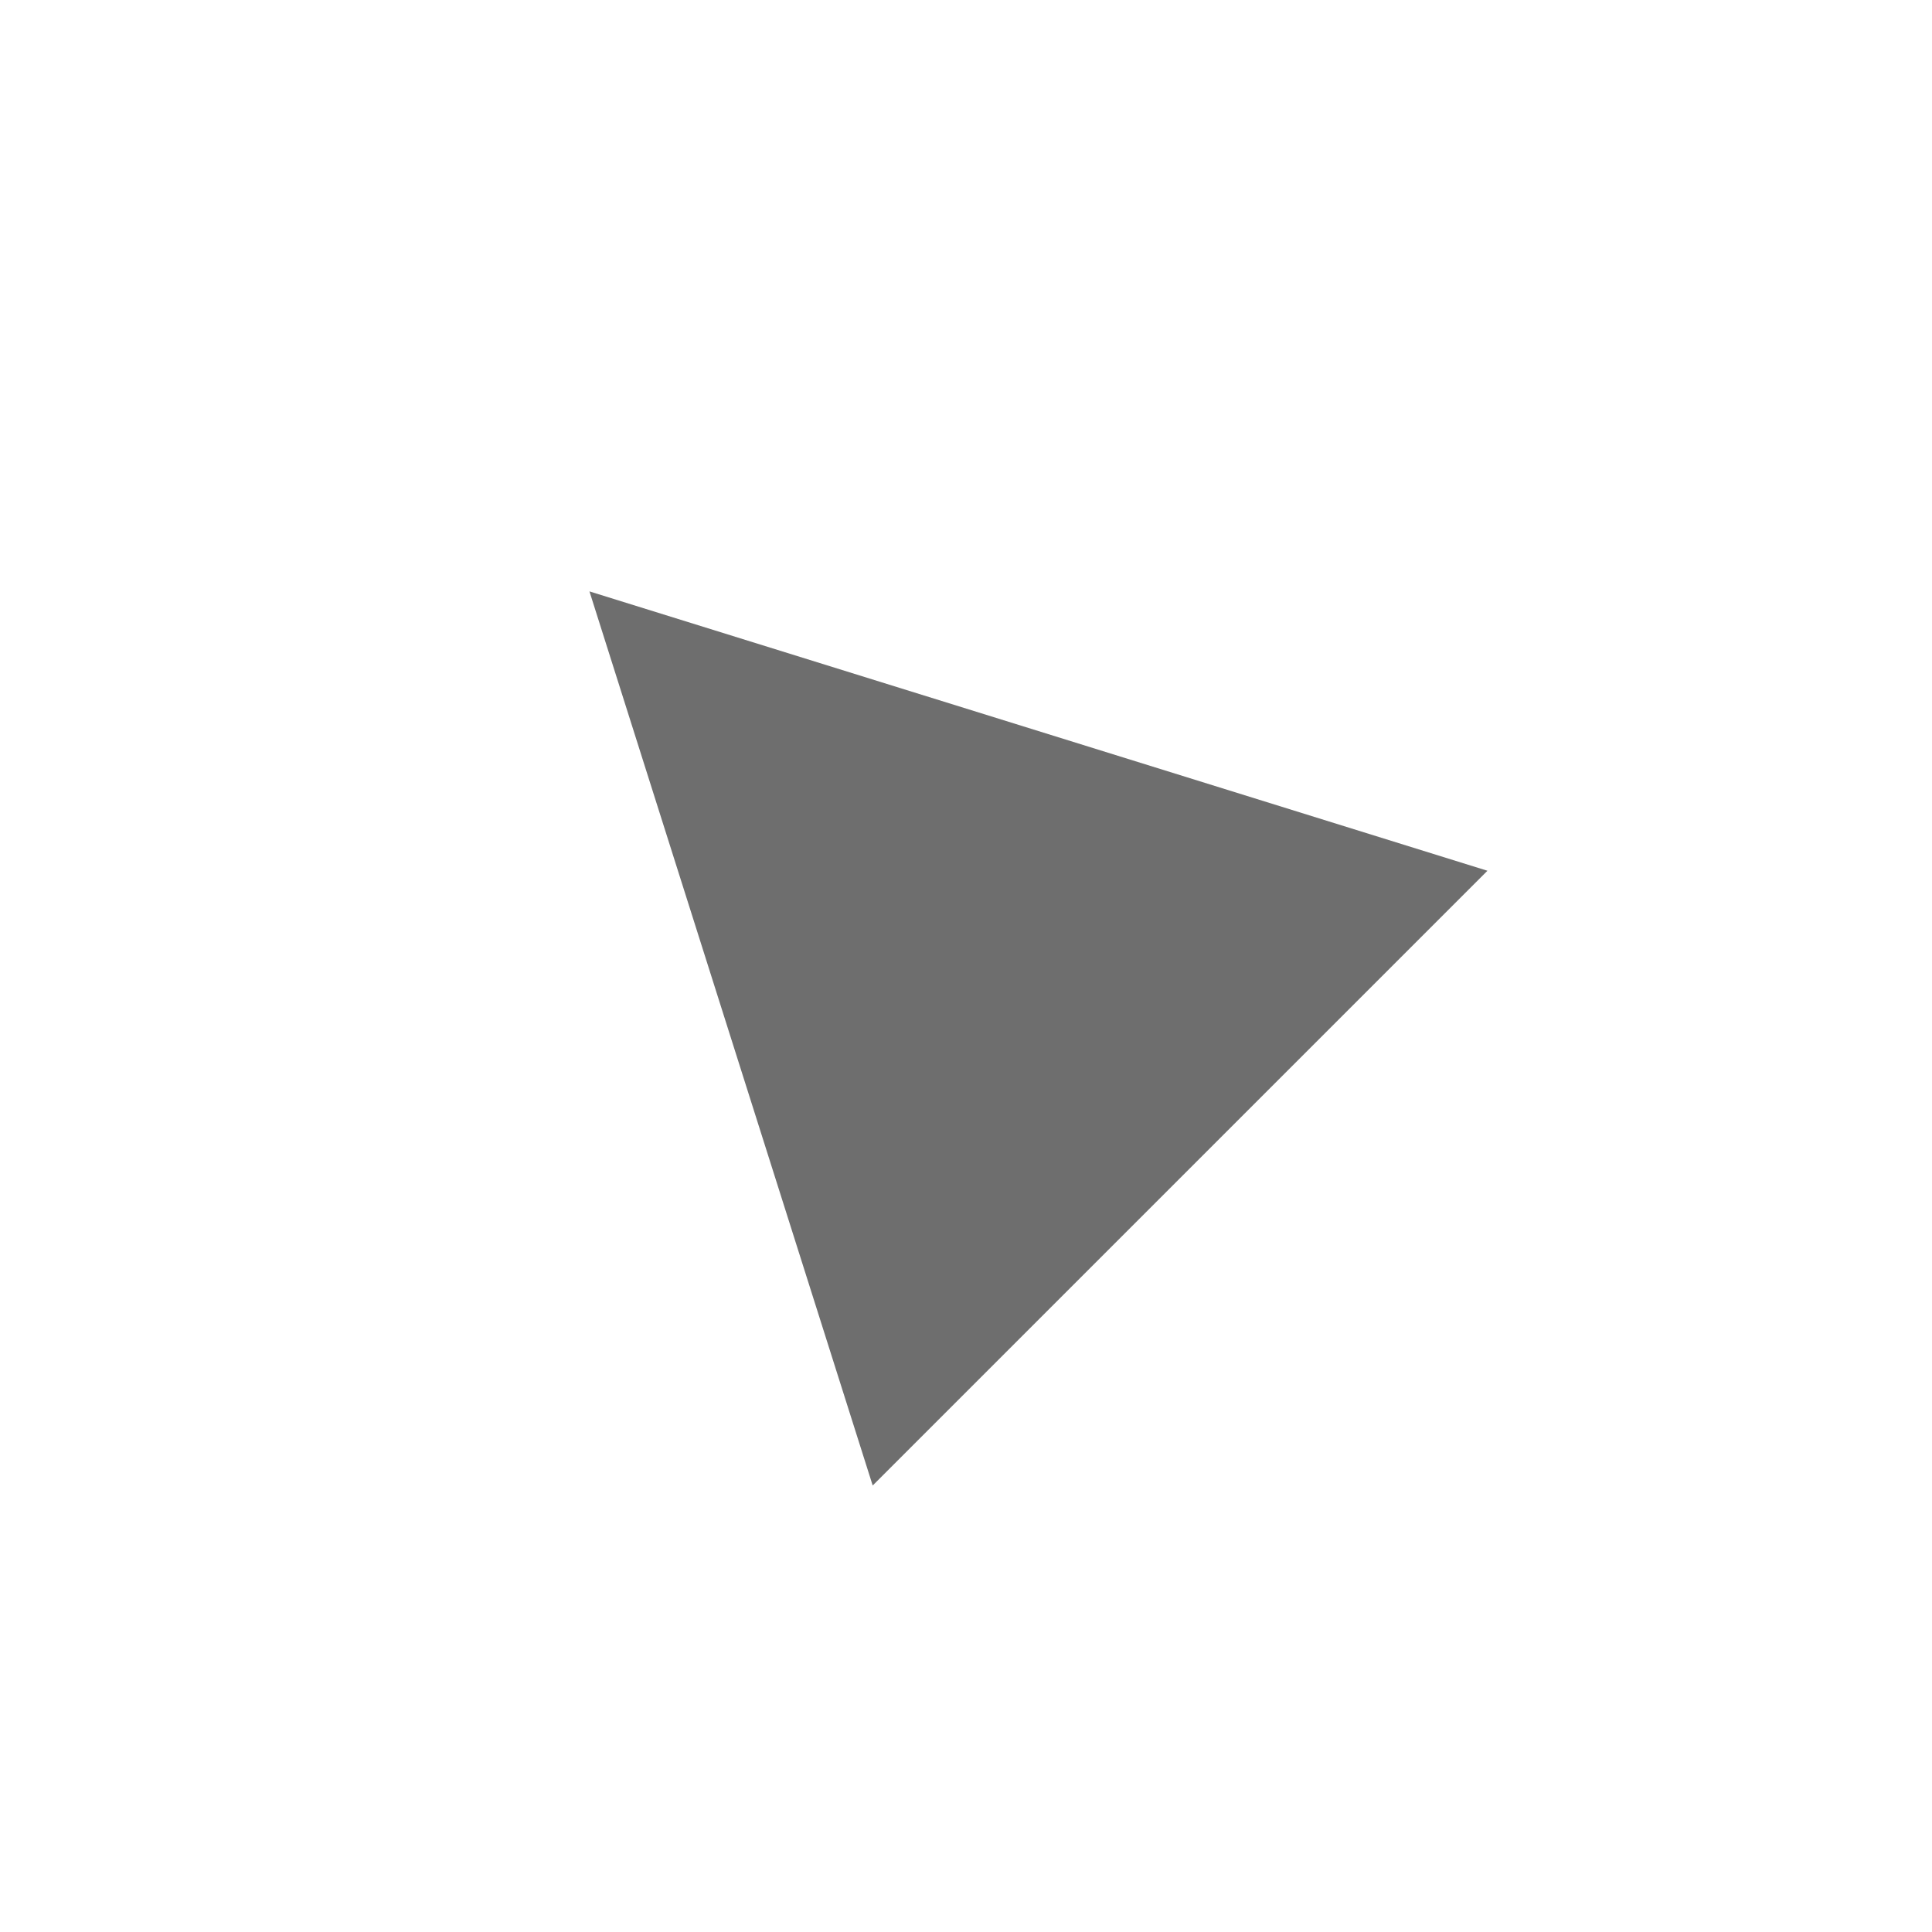 <?xml version="1.0" encoding="UTF-8"?>
<svg xmlns="http://www.w3.org/2000/svg" xmlns:xlink="http://www.w3.org/1999/xlink" width="16" height="16" viewBox="0 0 16 16" version="1.1">
<g id="surface1" transform="translate(3,3) scale(0.7)">
<path style=" stroke:none;fill-rule:nonzero;fill:#6E6E6E;fill-opacity:1;" d="M 13.312 6.016 L 2.688 2.711 L 6.039 13.289 Z M 13.312 6.016 "/>
</g>
</svg>
